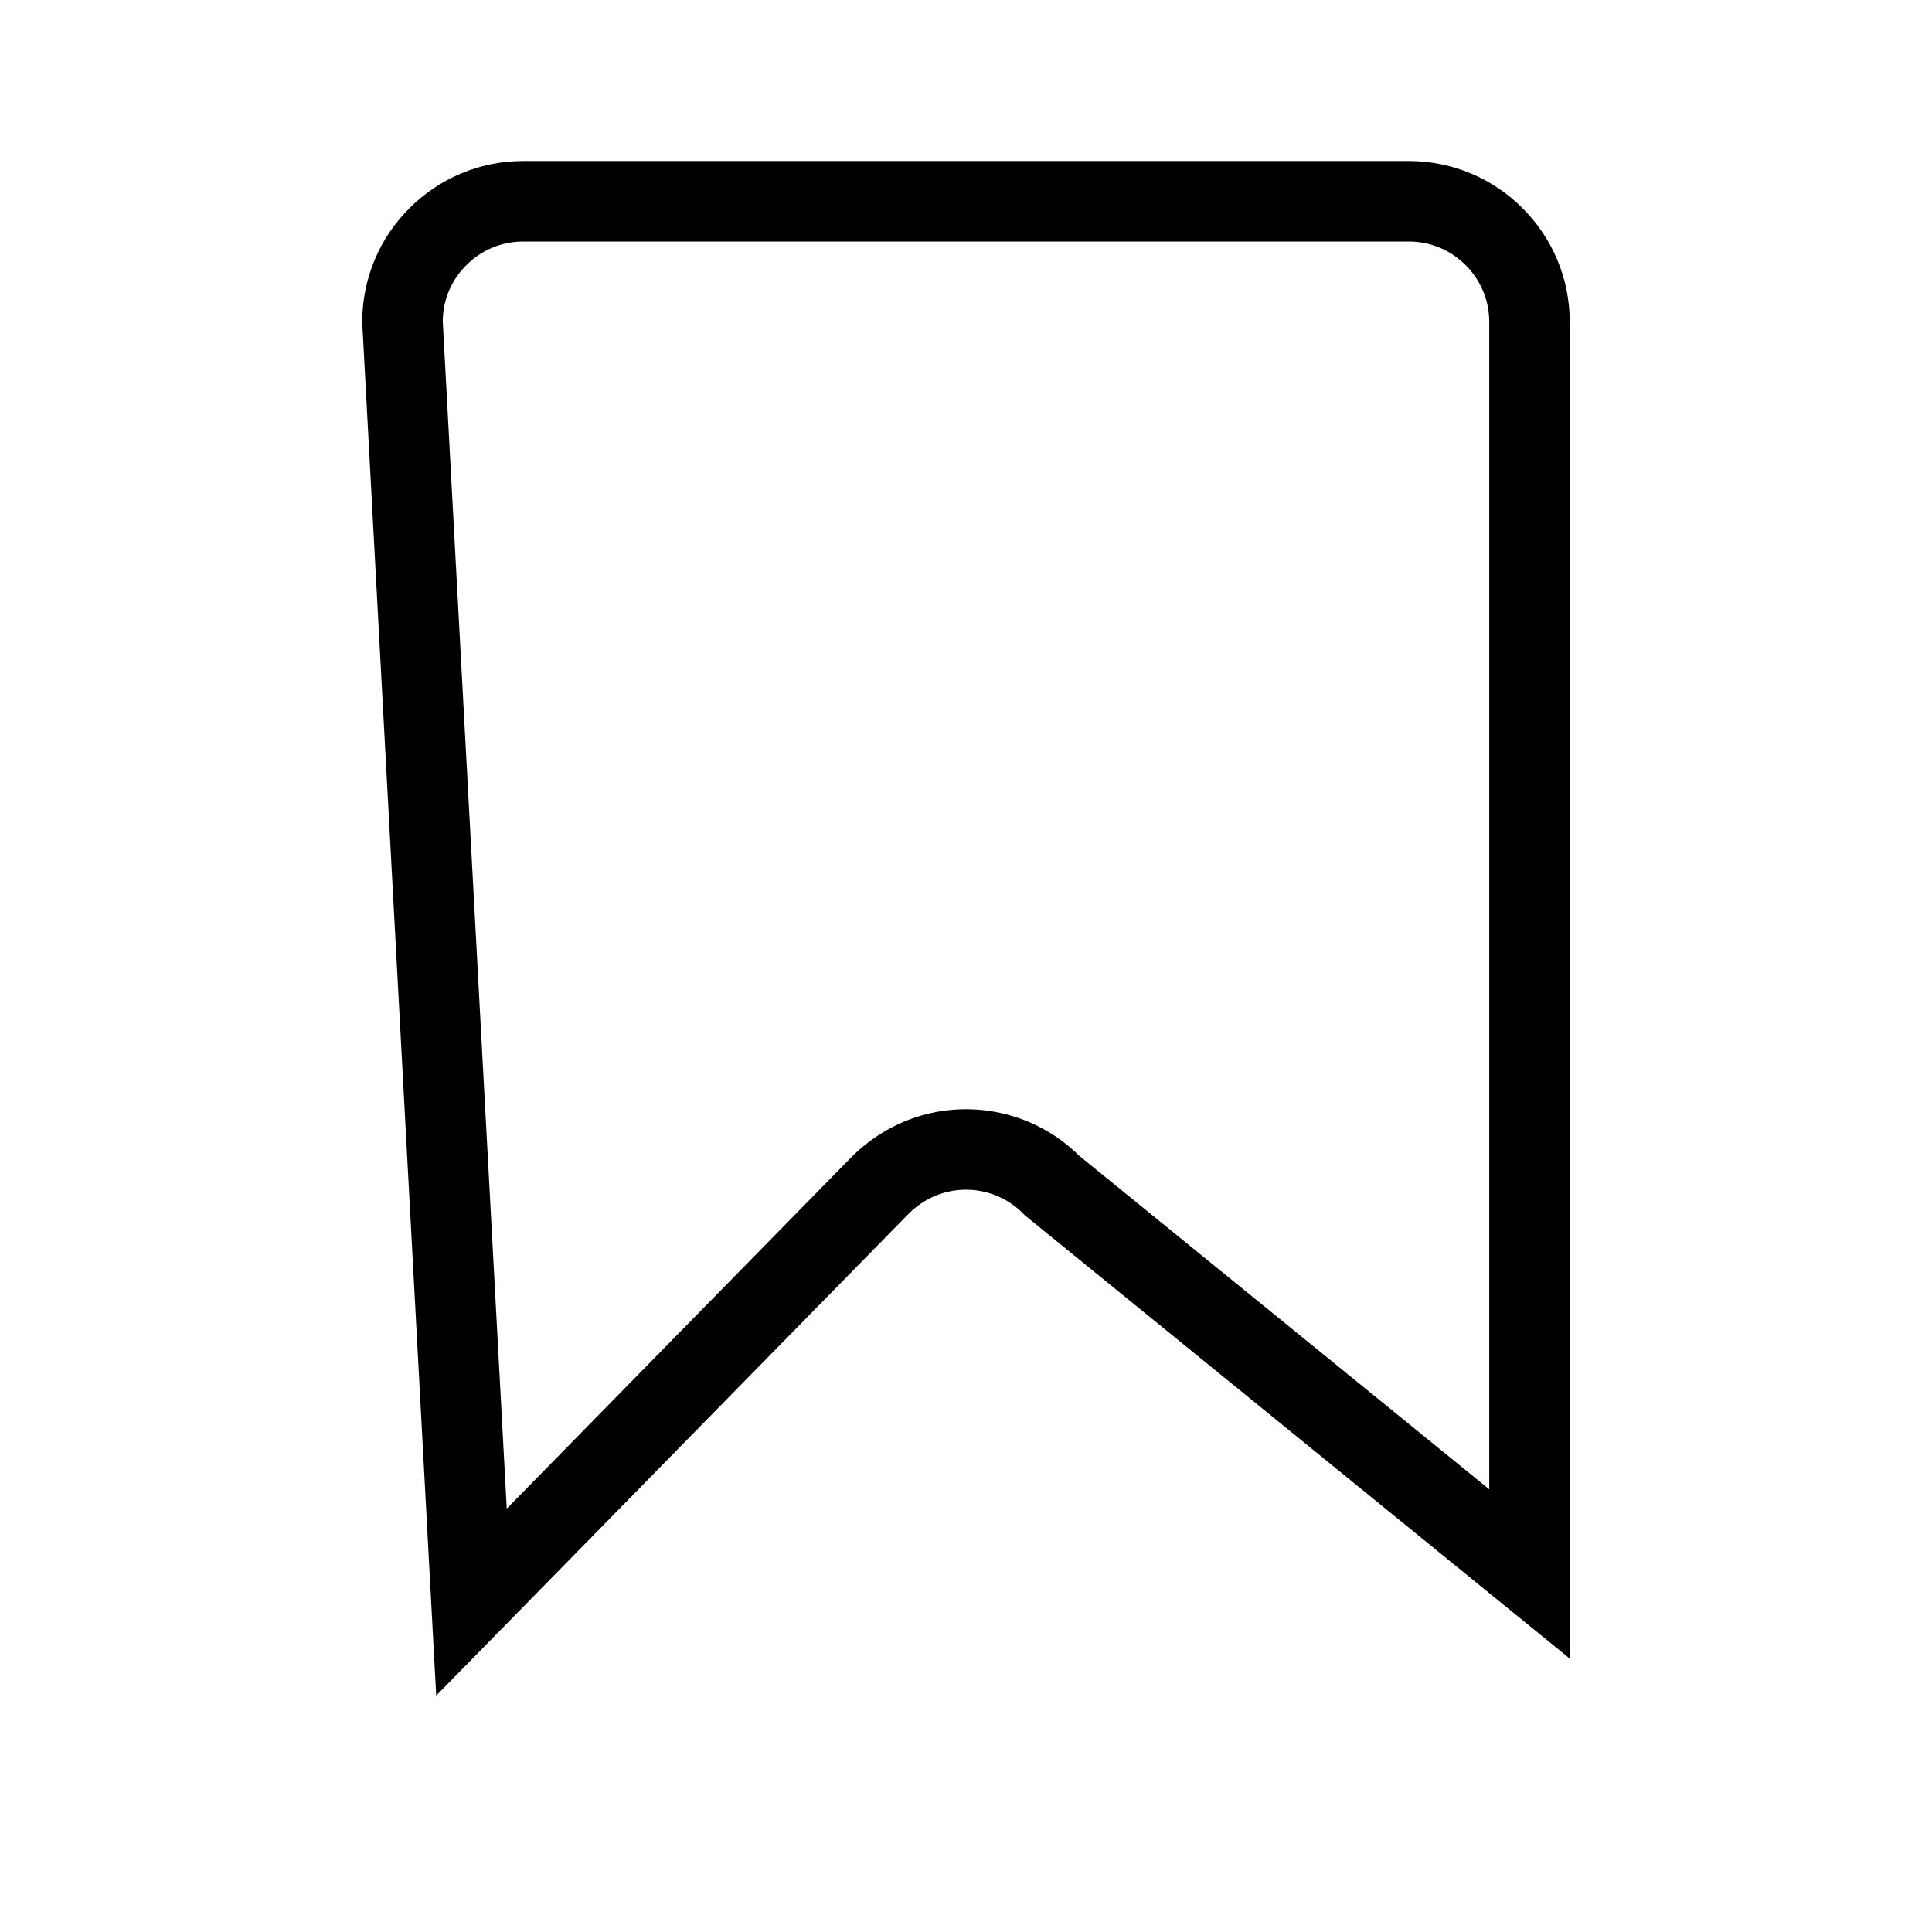 <svg xmlns="http://www.w3.org/2000/svg" width="24" height="24" viewBox="0 0 24 24">
    <g fill="none" fill-rule="evenodd">
        <g>
            <g>
                <g>
                    <g>
                        <g>
                            <g>
                                <g>
                                    <g>
                                        <path d="M0 0H24V24H0z" transform="translate(-1446 -1574) translate(269 286) translate(235 272) translate(0 25) translate(0 987) translate(942) translate(0 4)"/>
                                        <path stroke="#000" d="M17.5 2.5h-11c-.414 0-.79.168-1.06.44C5.167 3.21 5 3.585 5 4l.857 15.902 5.086-5.187c.303-.297.688-.44 1.072-.436.384.004.766.154 1.056.45L19 19.552V4c0-.414-.168-.79-.44-1.06-.27-.272-.646-.44-1.06-.44z" transform="translate(-1446 -1574) translate(269 286) translate(235 272) translate(0 25) translate(0 987) translate(942) translate(0 4)"/>
                                    </g>
                                </g>
                            </g>
                        </g>
                    </g>
                </g>
            </g>
        </g>
    </g>
</svg>
